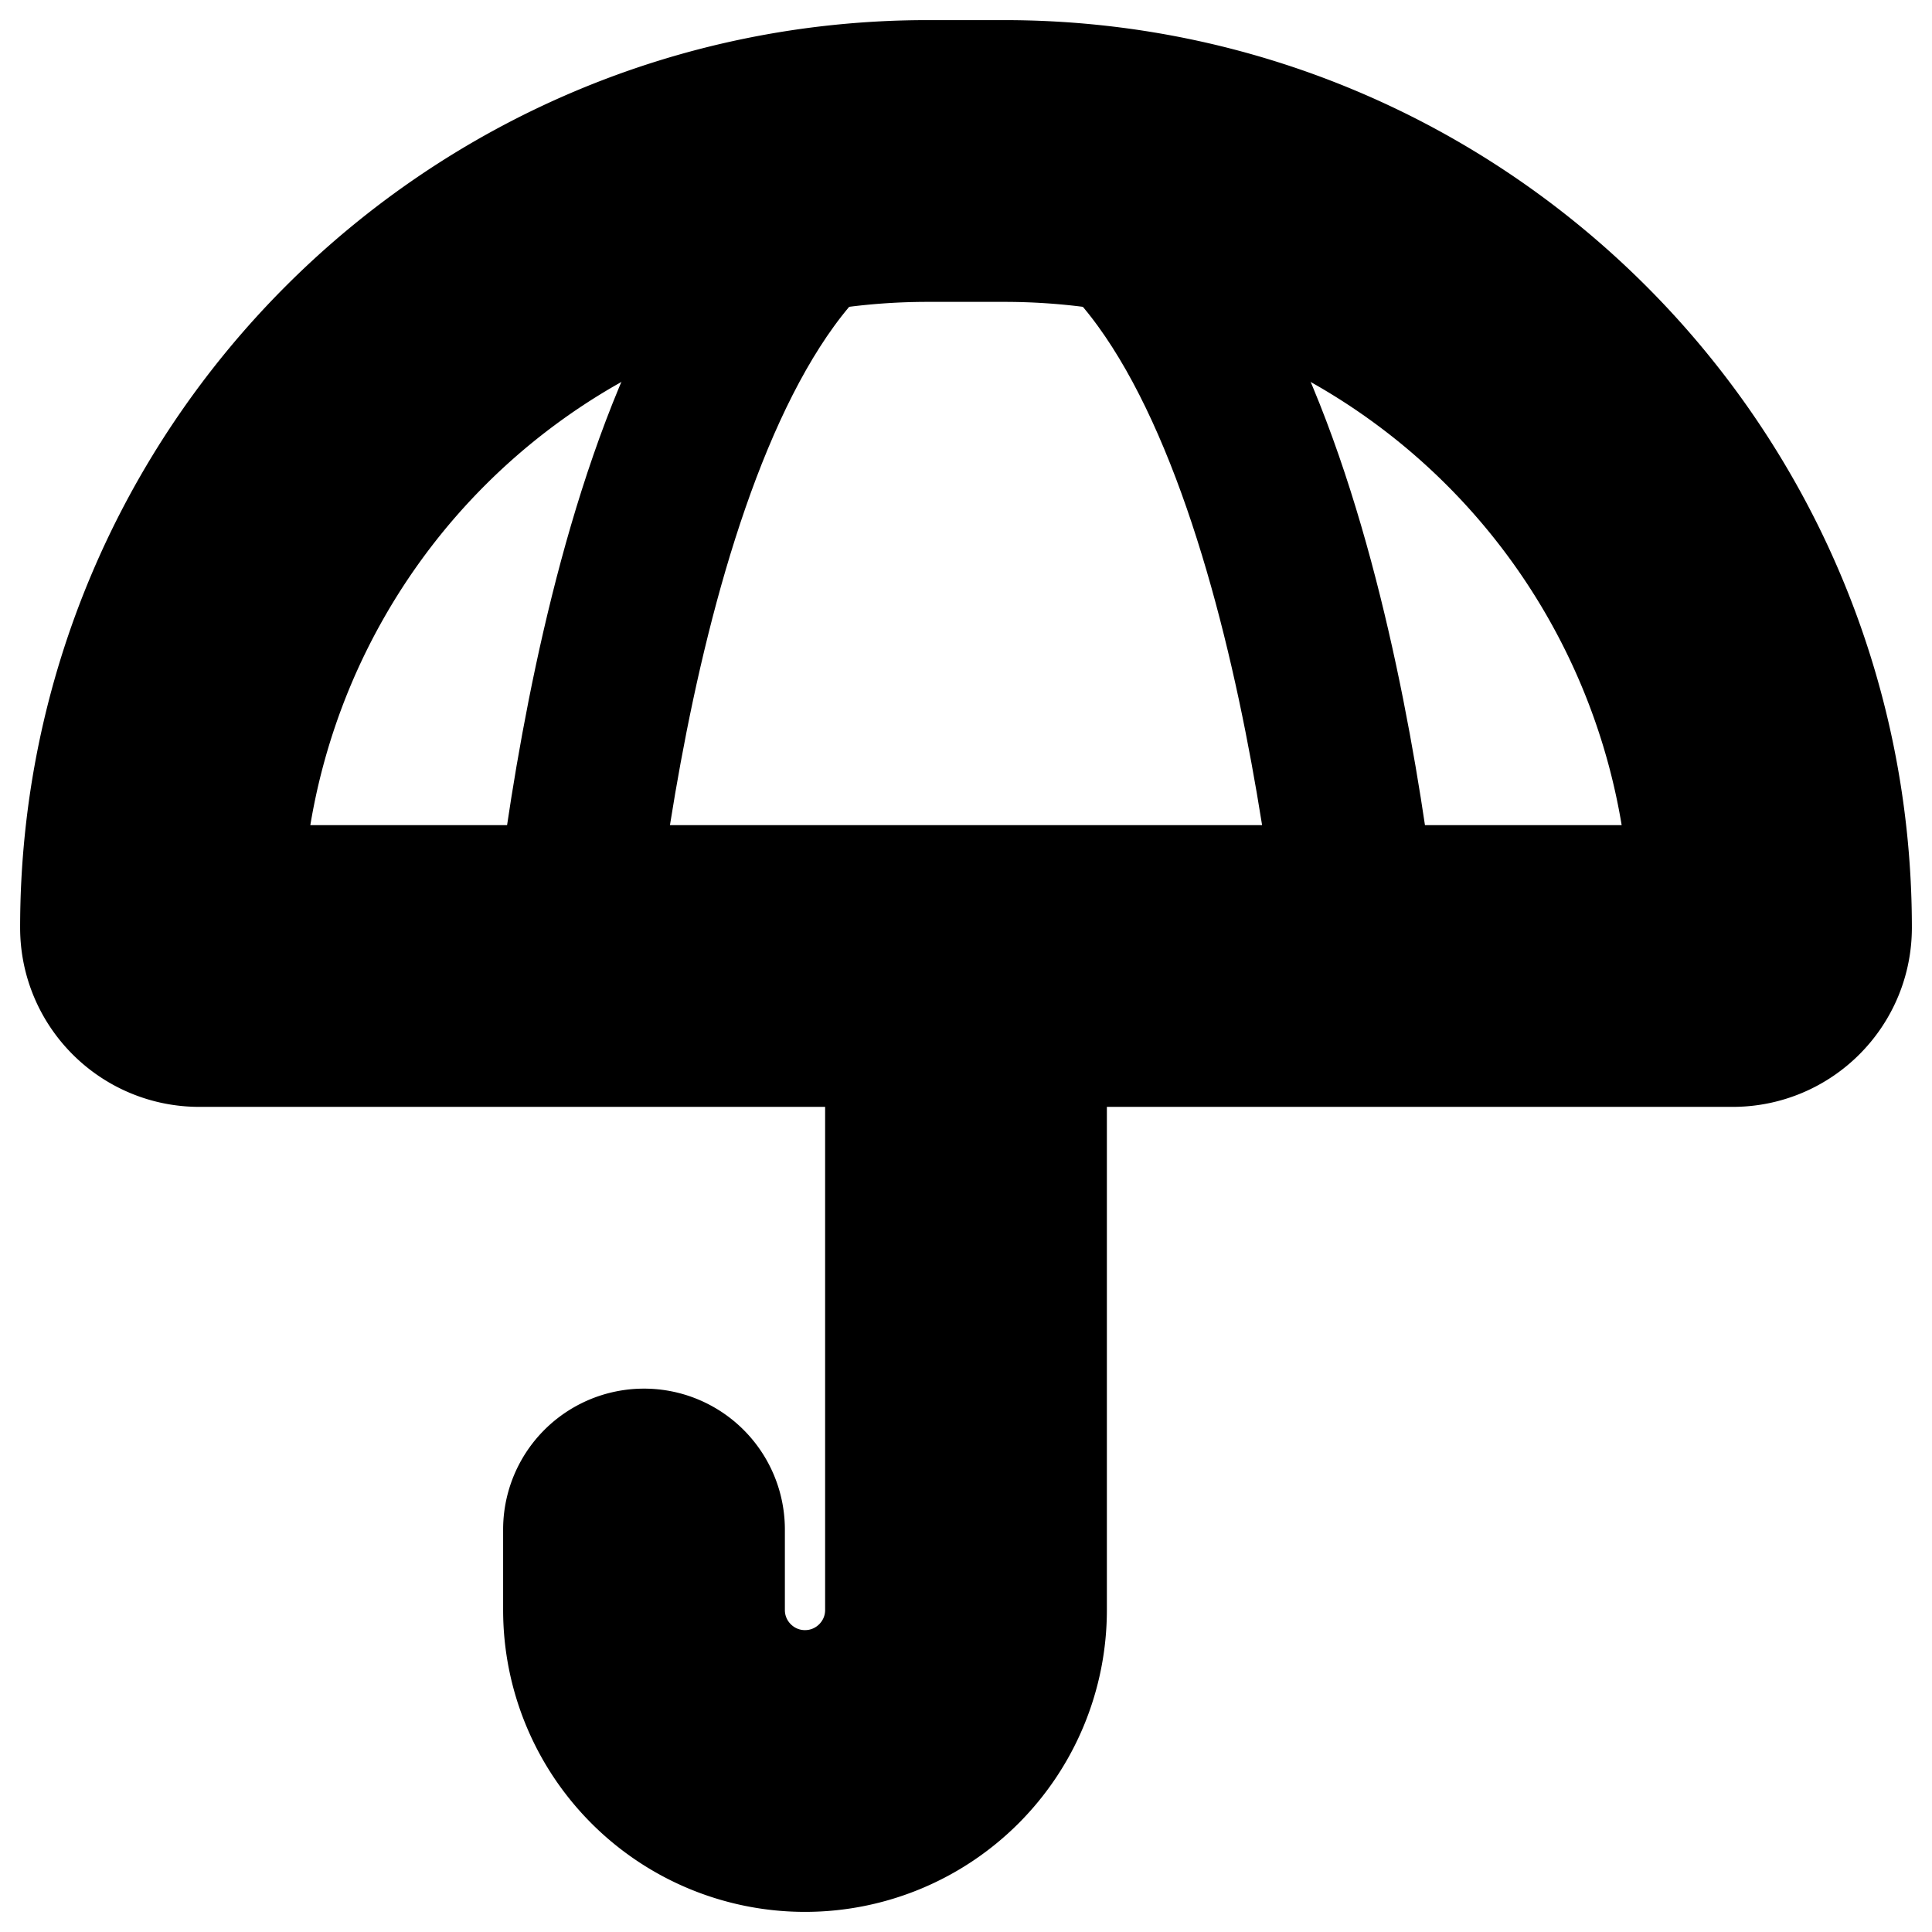 <svg
  xmlns="http://www.w3.org/2000/svg"
  width="24"
  height="24"
  viewBox="0 0 24 24"
  fill="none"
  stroke="currentColor"
  stroke-width="2"
  stroke-linecap="round"
  stroke-linejoin="round"
>
  <path d="M8.75 19a.75.75 0 0 0-1.5 0h1.5Zm2.5-7v8h1.5v-8h-1.5Zm-2.5 8v-1h-1.5v1h1.5ZM12 12.75h9.524v-1.5H12v1.5Zm.476-11.5h-.952v1.5h.952v-1.5Zm-10 11.5H12v-1.5H2.476v1.5ZM1.25 11.524c0 .677.549 1.226 1.226 1.226v-1.5c.151 0 .274.123.274.274h-1.5Zm21.5 0c0-5.674-4.6-10.274-10.274-10.274v1.5a8.774 8.774 0 0 1 8.774 8.774h1.5Zm-1.226 1.226c.677 0 1.226-.549 1.226-1.226h-1.5c0-.151.123-.274.274-.274v1.5ZM10 21.25c-.69 0-1.25-.56-1.25-1.25h-1.5A2.75 2.75 0 0 0 10 22.75v-1.5Zm1.524-20C5.85 1.25 1.25 5.85 1.25 11.524h1.5a8.774 8.774 0 0 1 8.774-8.774v-1.5ZM11.25 20c0 .69-.56 1.25-1.25 1.25v1.5A2.75 2.75 0 0 0 12.75 20h-1.5Z" />
  <path d="M16.915 12C16.635 9.289 15.555 2 12 2 8.446 2 7.365 9.289 7.086 12" />
</svg>
